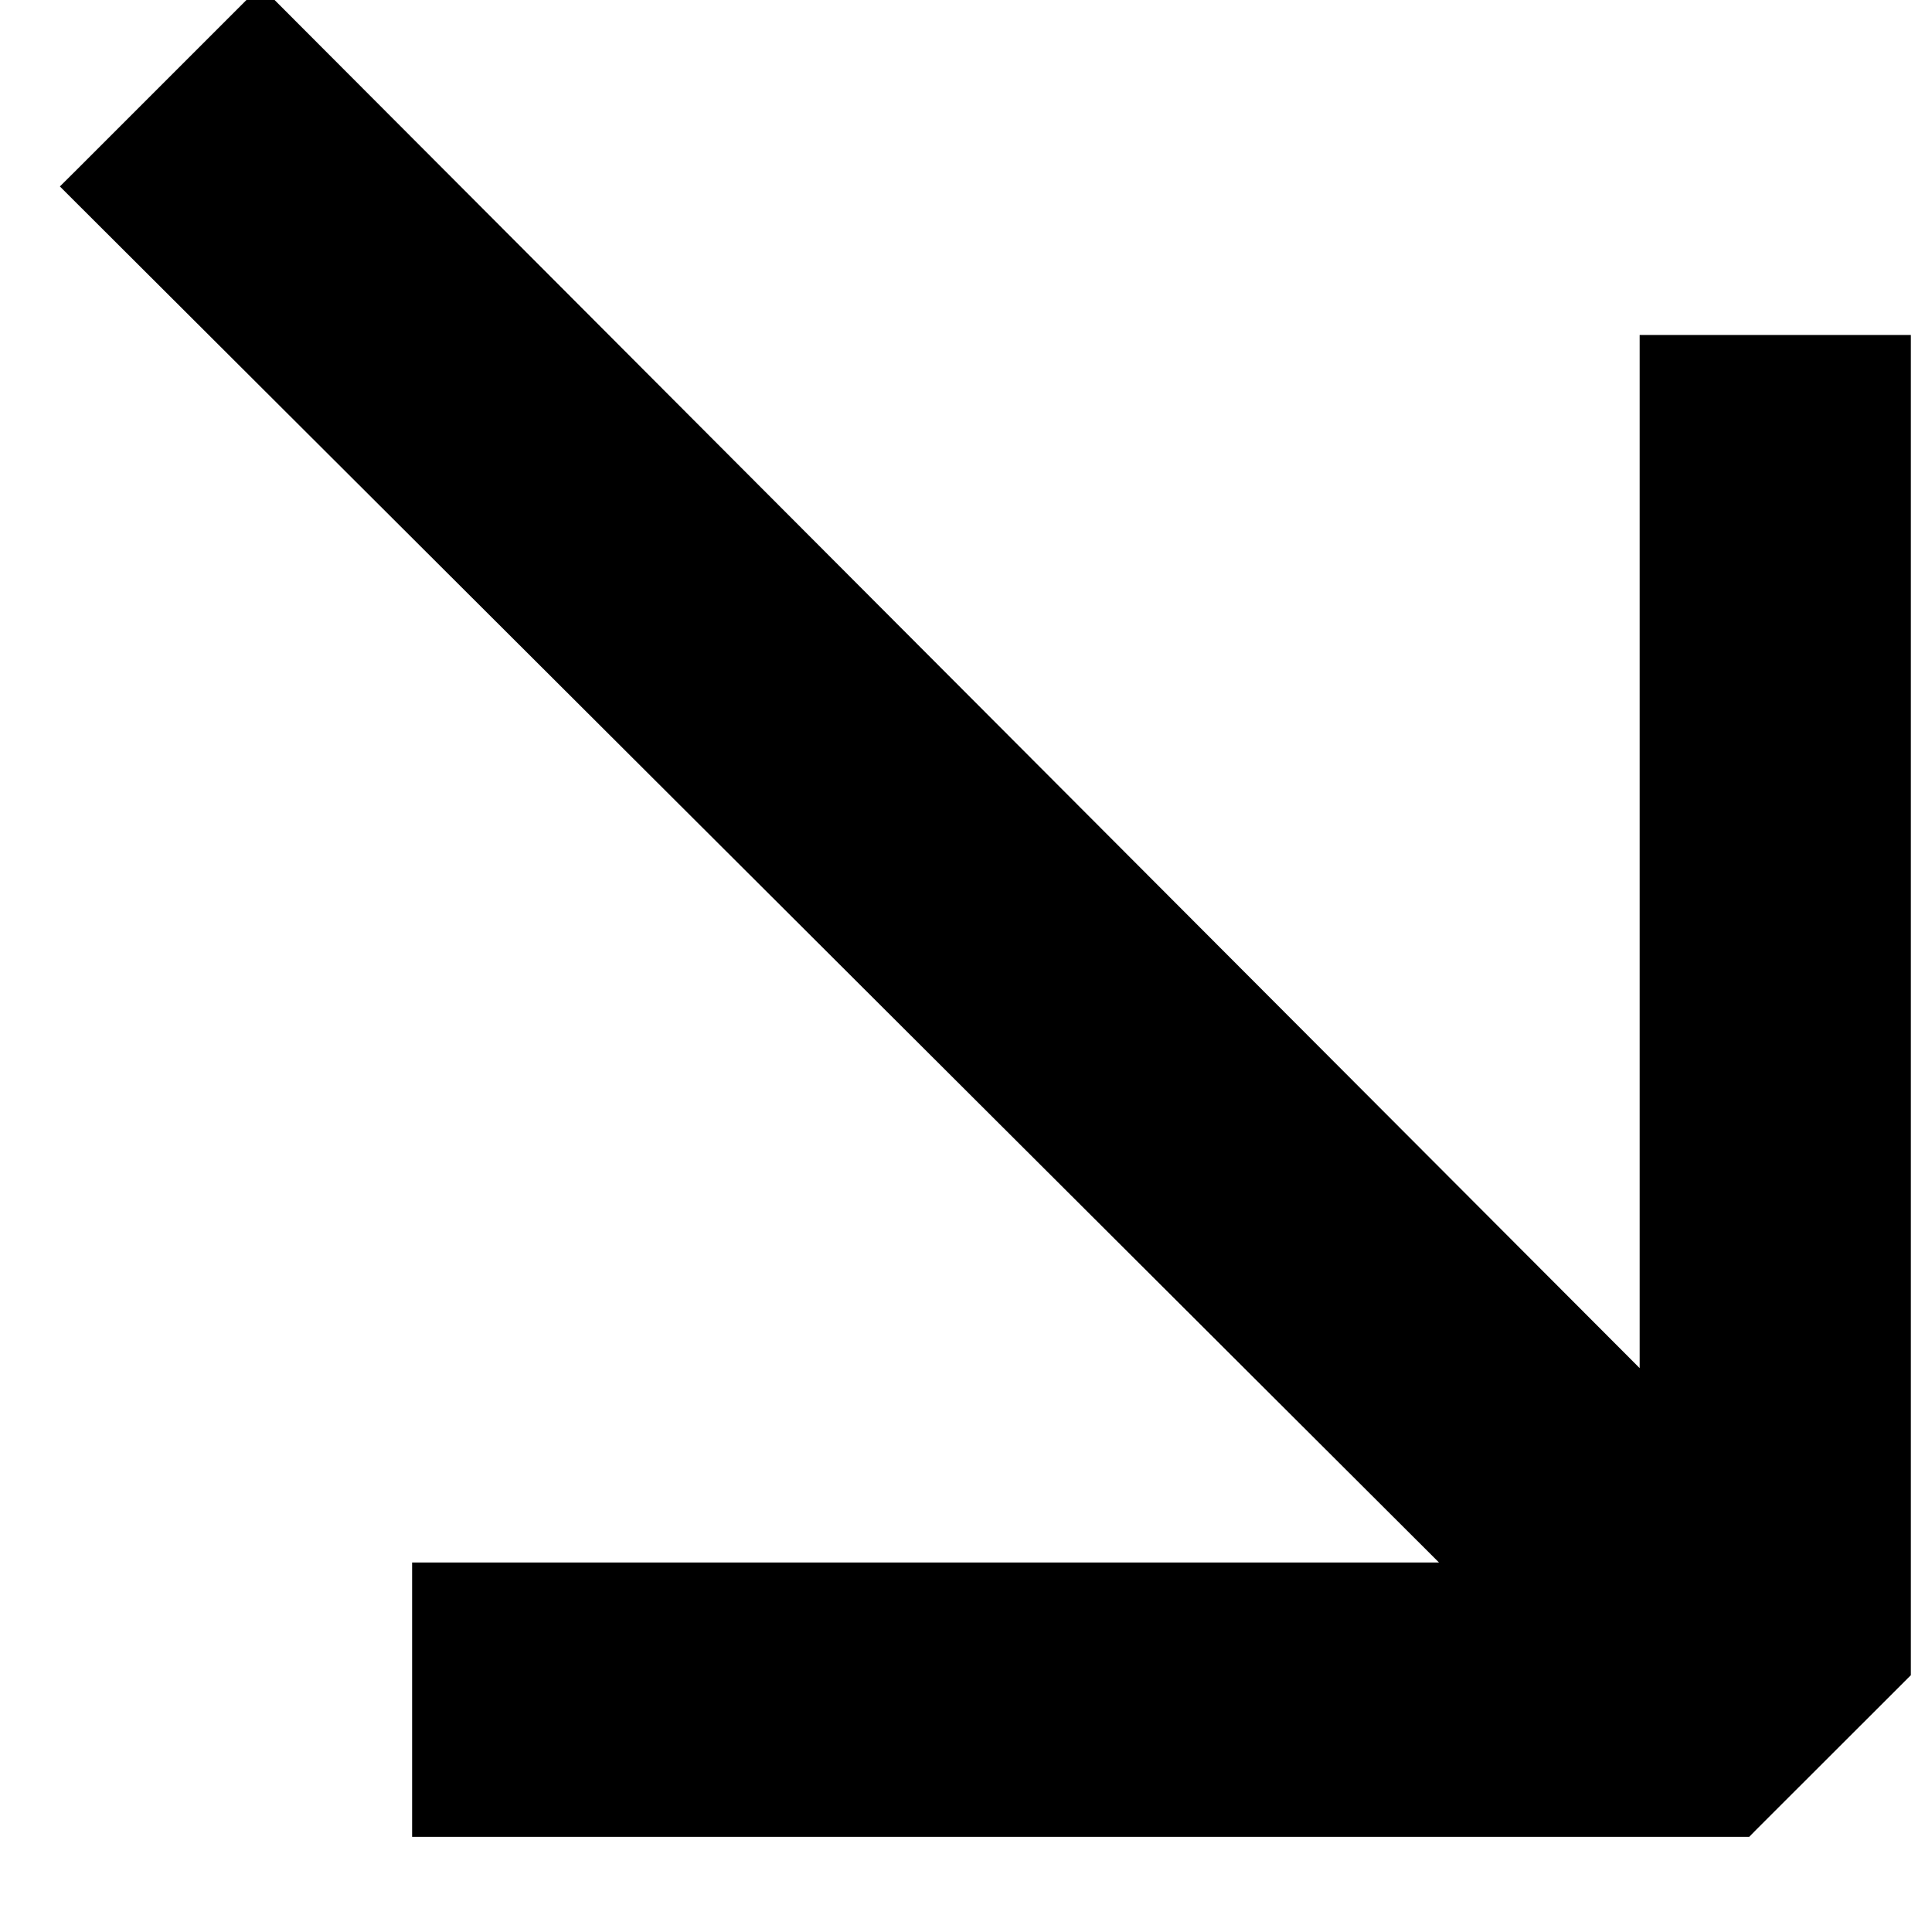 <svg width="16" height="16" viewBox="0 0 16 16" fill="none" xmlns="http://www.w3.org/2000/svg">
<path d="M12.401 13.14L0.779 1.544L2.157 0.166L13.779 11.814V2.974H15.625V13.79L14.403 15.012H3.613V13.14H12.401Z" fill="black"/>
<path d="M12.401 13.14V13.34H12.885L12.542 12.998L12.401 13.14ZM0.779 1.544L0.638 1.403L0.496 1.544L0.638 1.686L0.779 1.544ZM2.157 0.166L2.299 0.025L2.157 -0.117L2.016 0.025L2.157 0.166ZM13.779 11.814L13.637 11.955L13.979 12.298V11.814H13.779ZM13.779 2.974V2.774H13.579V2.974H13.779ZM15.625 2.974H15.825V2.774H15.625V2.974ZM15.625 13.79L15.767 13.931L15.825 13.873V13.79H15.625ZM14.403 15.012V15.212H14.486L14.544 15.153L14.403 15.012ZM3.613 15.012H3.413V15.212H3.613V15.012ZM3.613 13.14V12.94H3.413V13.14H3.613ZM12.542 12.998L0.92 1.402L0.638 1.686L12.26 13.282L12.542 12.998ZM0.92 1.685L2.299 0.307L2.016 0.025L0.638 1.403L0.92 1.685ZM2.015 0.307L13.637 11.955L13.921 11.673L2.299 0.025L2.015 0.307ZM13.979 11.814V2.974H13.579V11.814H13.979ZM13.779 3.174H15.625V2.774H13.779V3.174ZM15.425 2.974V13.79H15.825V2.974H15.425ZM15.484 13.649L14.262 14.871L14.544 15.153L15.767 13.931L15.484 13.649ZM14.403 14.812H3.613V15.212H14.403V14.812ZM3.813 15.012V13.14H3.413V15.012H3.813ZM3.613 13.34H12.401V12.94H3.613V13.34Z" fill="black"/>
</svg>
